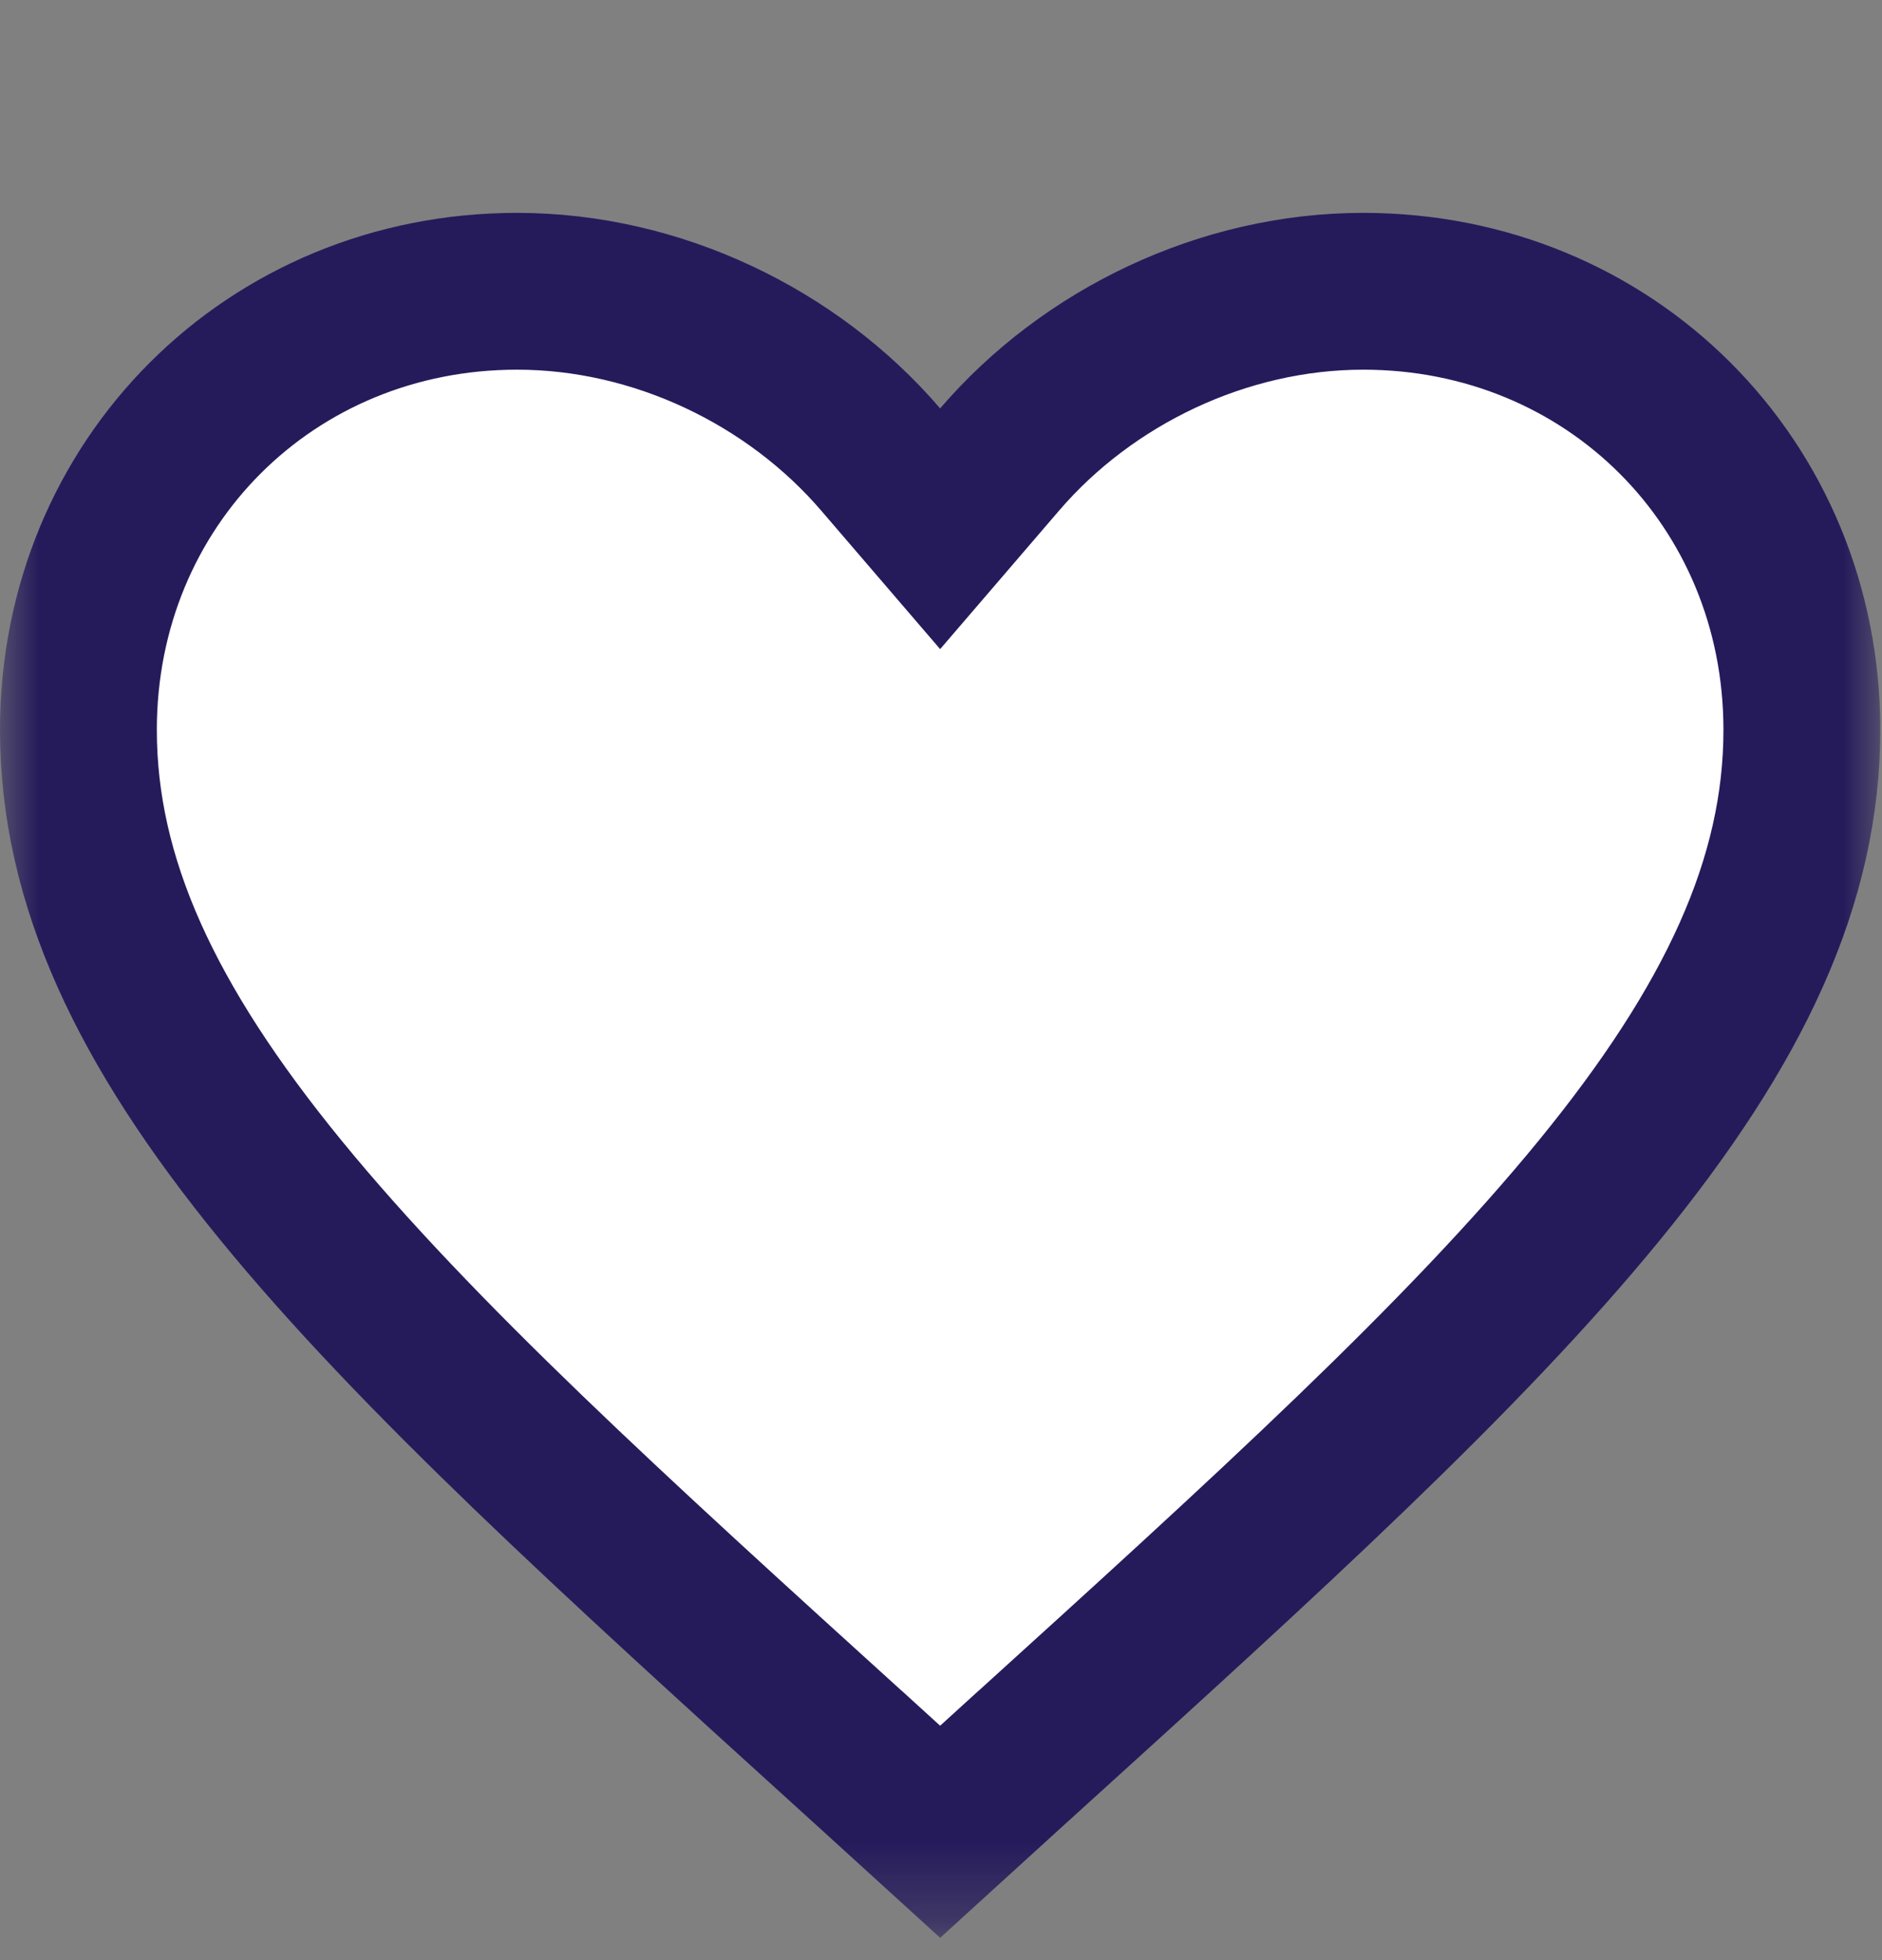 <svg width="24" height="25" viewBox="0 0 24 25" fill="none" xmlns="http://www.w3.org/2000/svg">
<rect x="0" y="0" width="24" height="25" fill="#808080" stroke="none"/>
<mask id="mask0_1_709" style="mask-type:alpha" maskUnits="userSpaceOnUse" x="0" y="0" width="24" height="25">
<rect y="0.715" width="24" height="24" fill="#C4C4C4"/>
</mask>
<g mask="url(#mask0_1_709)">
<path d="M10.924 22.393L10.922 22.392C7.816 19.574 5.317 17.303 3.584 15.183C1.862 13.076 1 11.24 1 9.309C1 6.158 3.452 3.715 6.594 3.715C8.378 3.715 10.106 4.55 11.23 5.86L11.989 6.744L12.748 5.86C13.872 4.55 15.6 3.715 17.384 3.715C20.526 3.715 22.978 6.158 22.978 9.309C22.978 11.24 22.116 13.076 20.394 15.183C18.661 17.303 16.163 19.574 13.056 22.392L13.054 22.393L11.989 23.363L10.924 22.393Z" fill="white" stroke="#251B5B" stroke-width="2"/>
</g>
</svg>
